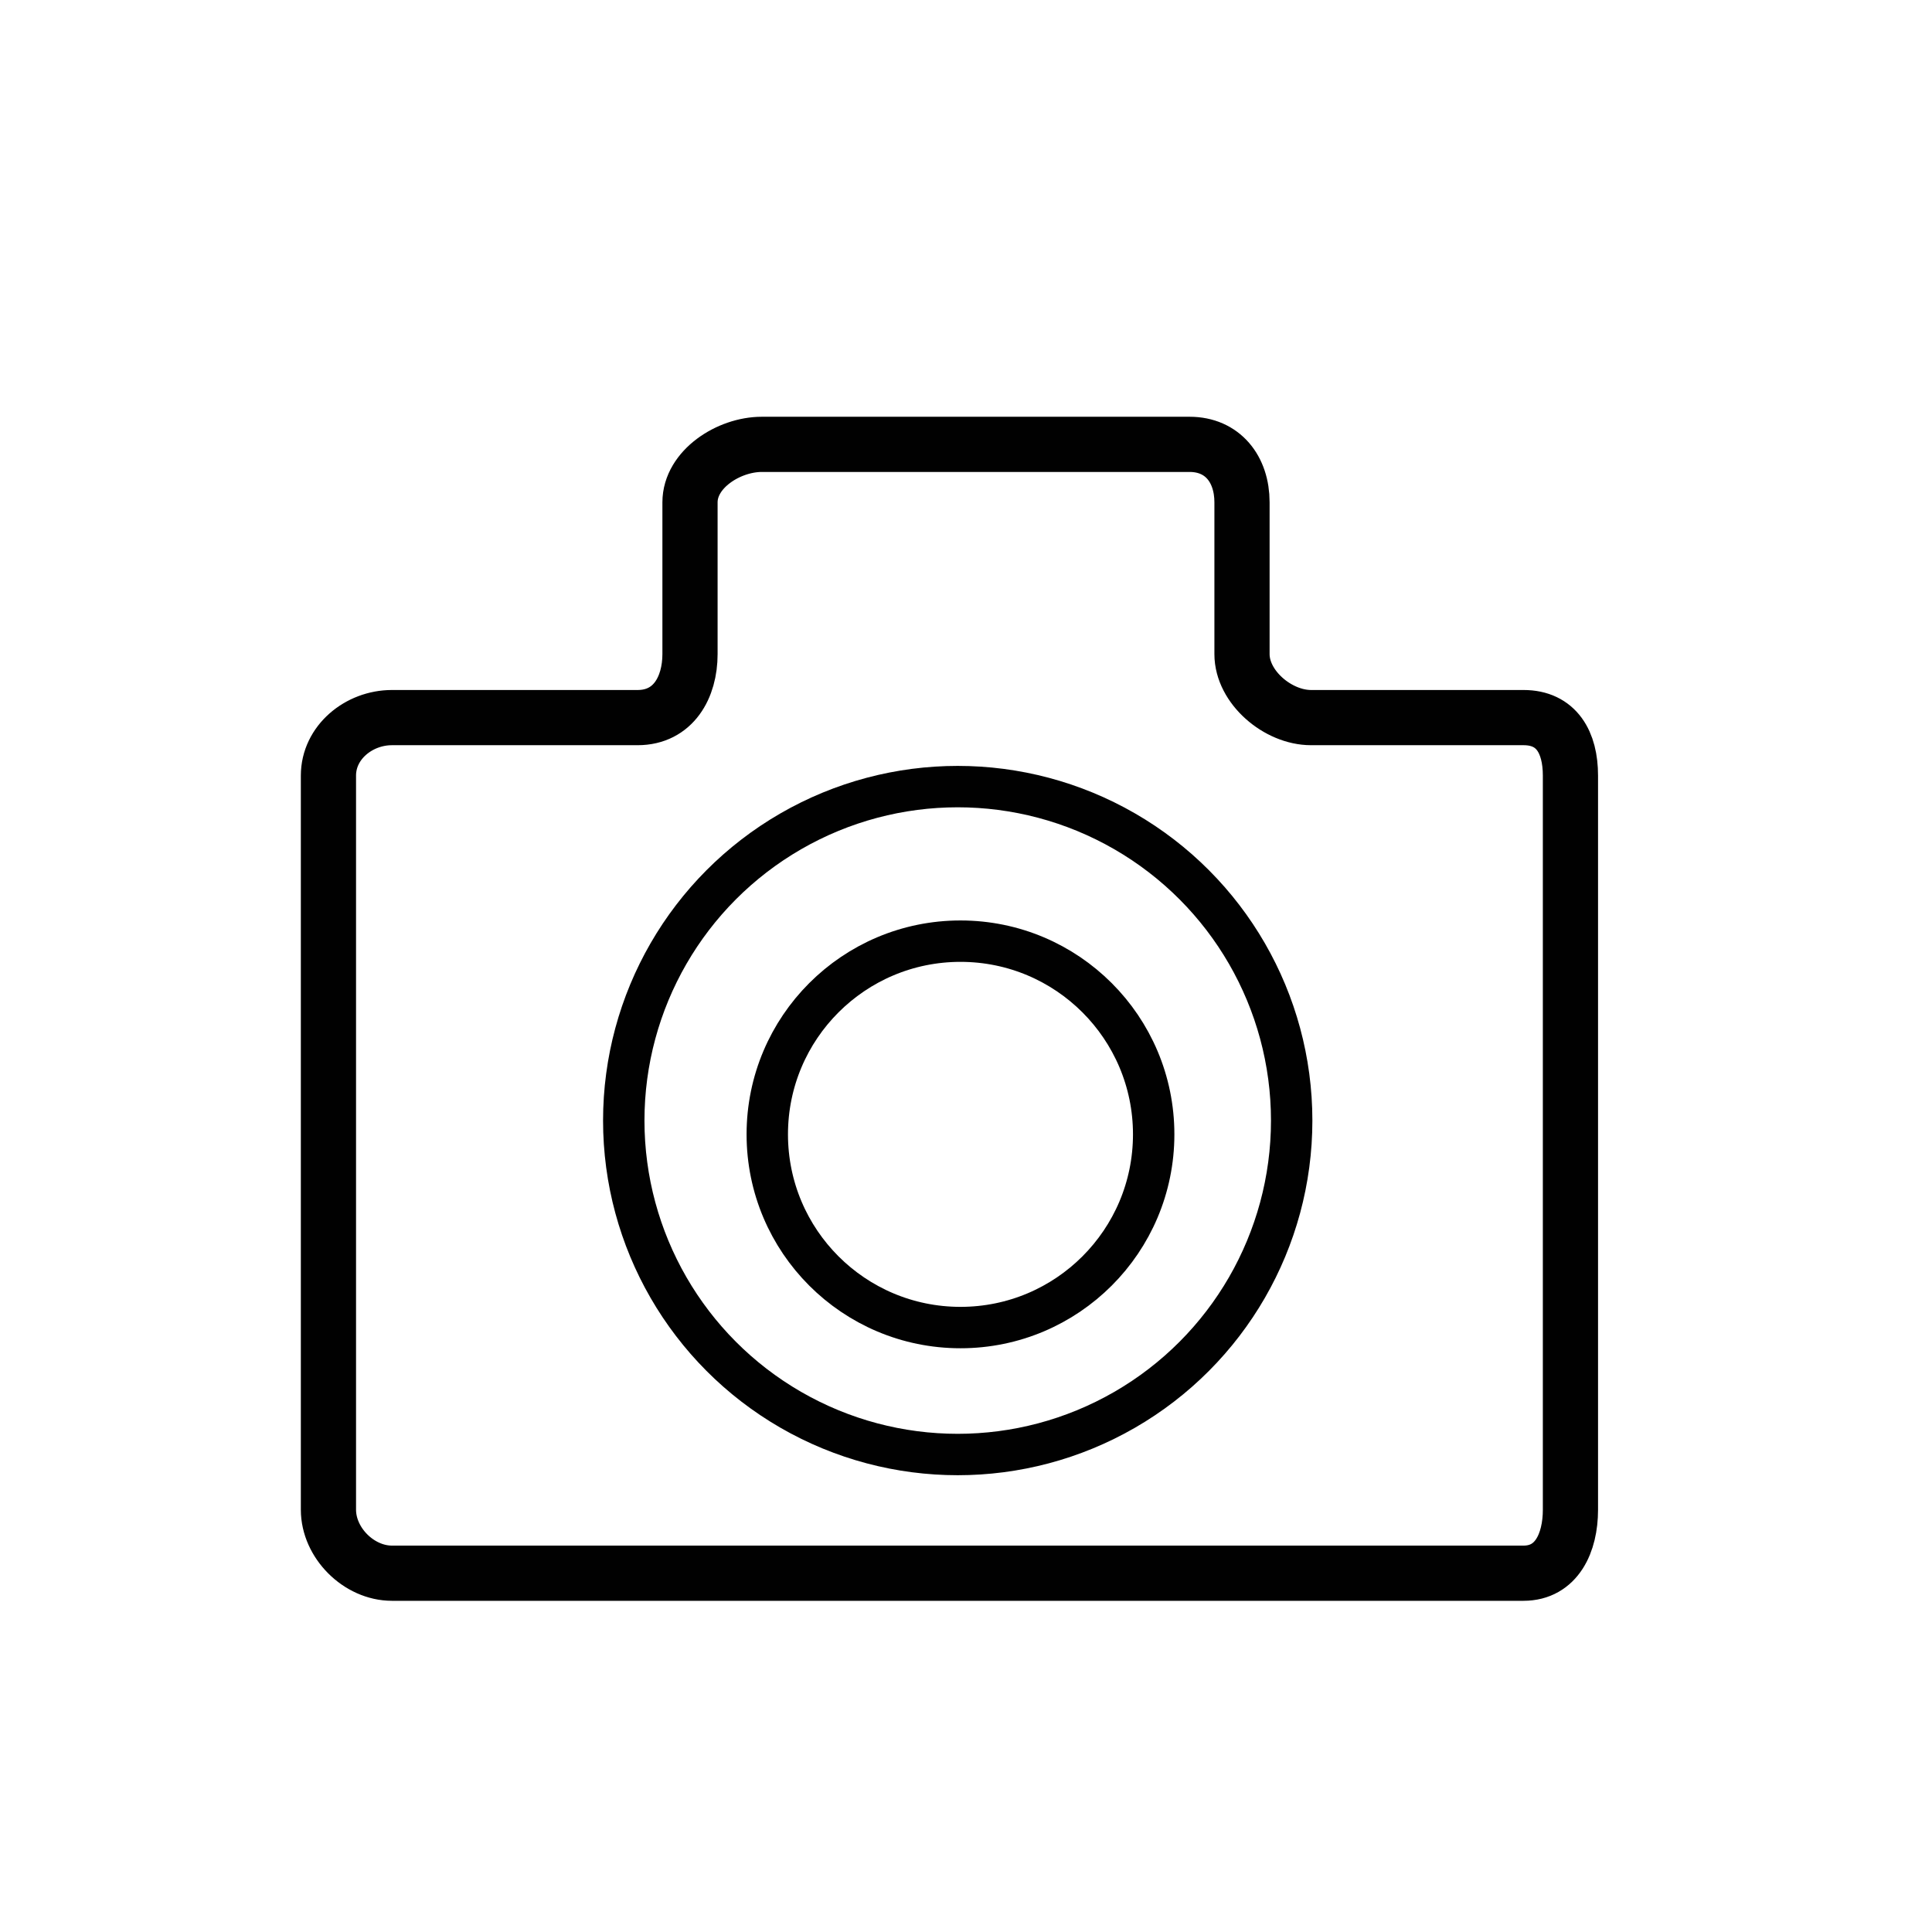 <?xml version="1.0" encoding="utf-8"?>
<!-- Generator: Adobe Illustrator 18.1.1, SVG Export Plug-In . SVG Version: 6.00 Build 0)  -->
<!DOCTYPE svg PUBLIC "-//W3C//DTD SVG 1.1//EN" "http://www.w3.org/Graphics/SVG/1.1/DTD/svg11.dtd">
<svg version="1.1" id="Layer_1" xmlns="http://www.w3.org/2000/svg" xmlns:xlink="http://www.w3.org/1999/xlink" x="0px" y="0px"
	 width="70px" height="70px" viewBox="0 0 70 70" style="enable-background:new 0 0 70 70;" xml:space="preserve">
<style type="text/css">
	.st0{fill:none;stroke:#010101;stroke-width:2;stroke-miterlimit:10;}
	.st1{fill:none;stroke:#010101;stroke-width:1.5;stroke-miterlimit:10;}
</style>
<g>
	<g>
		<path class="st0" d="M47.5,26c-1.2,0-2.5-1.1-2.5-2.3v-5.5c0-1.2-0.7-2.1-1.9-2.1H27.6c-1.2,0-2.6,0.9-2.6,2.1v5.5
			c0,1.2-0.6,2.3-1.9,2.3h-8.9c-1.2,0-2.3,0.9-2.3,2.1v26.6c0,1.2,1.1,2.3,2.3,2.3h41c1.2,0,1.7-1.1,1.7-2.3V28.1
			c0-1.2-0.5-2.1-1.7-2.1H47.5z"/>
	</g>
	<circle class="st1" cx="34.7" cy="40.6" r="12.1"/>
	<circle class="st1" cx="34.8" cy="41.1" r="7"/>
</g>
</svg>

